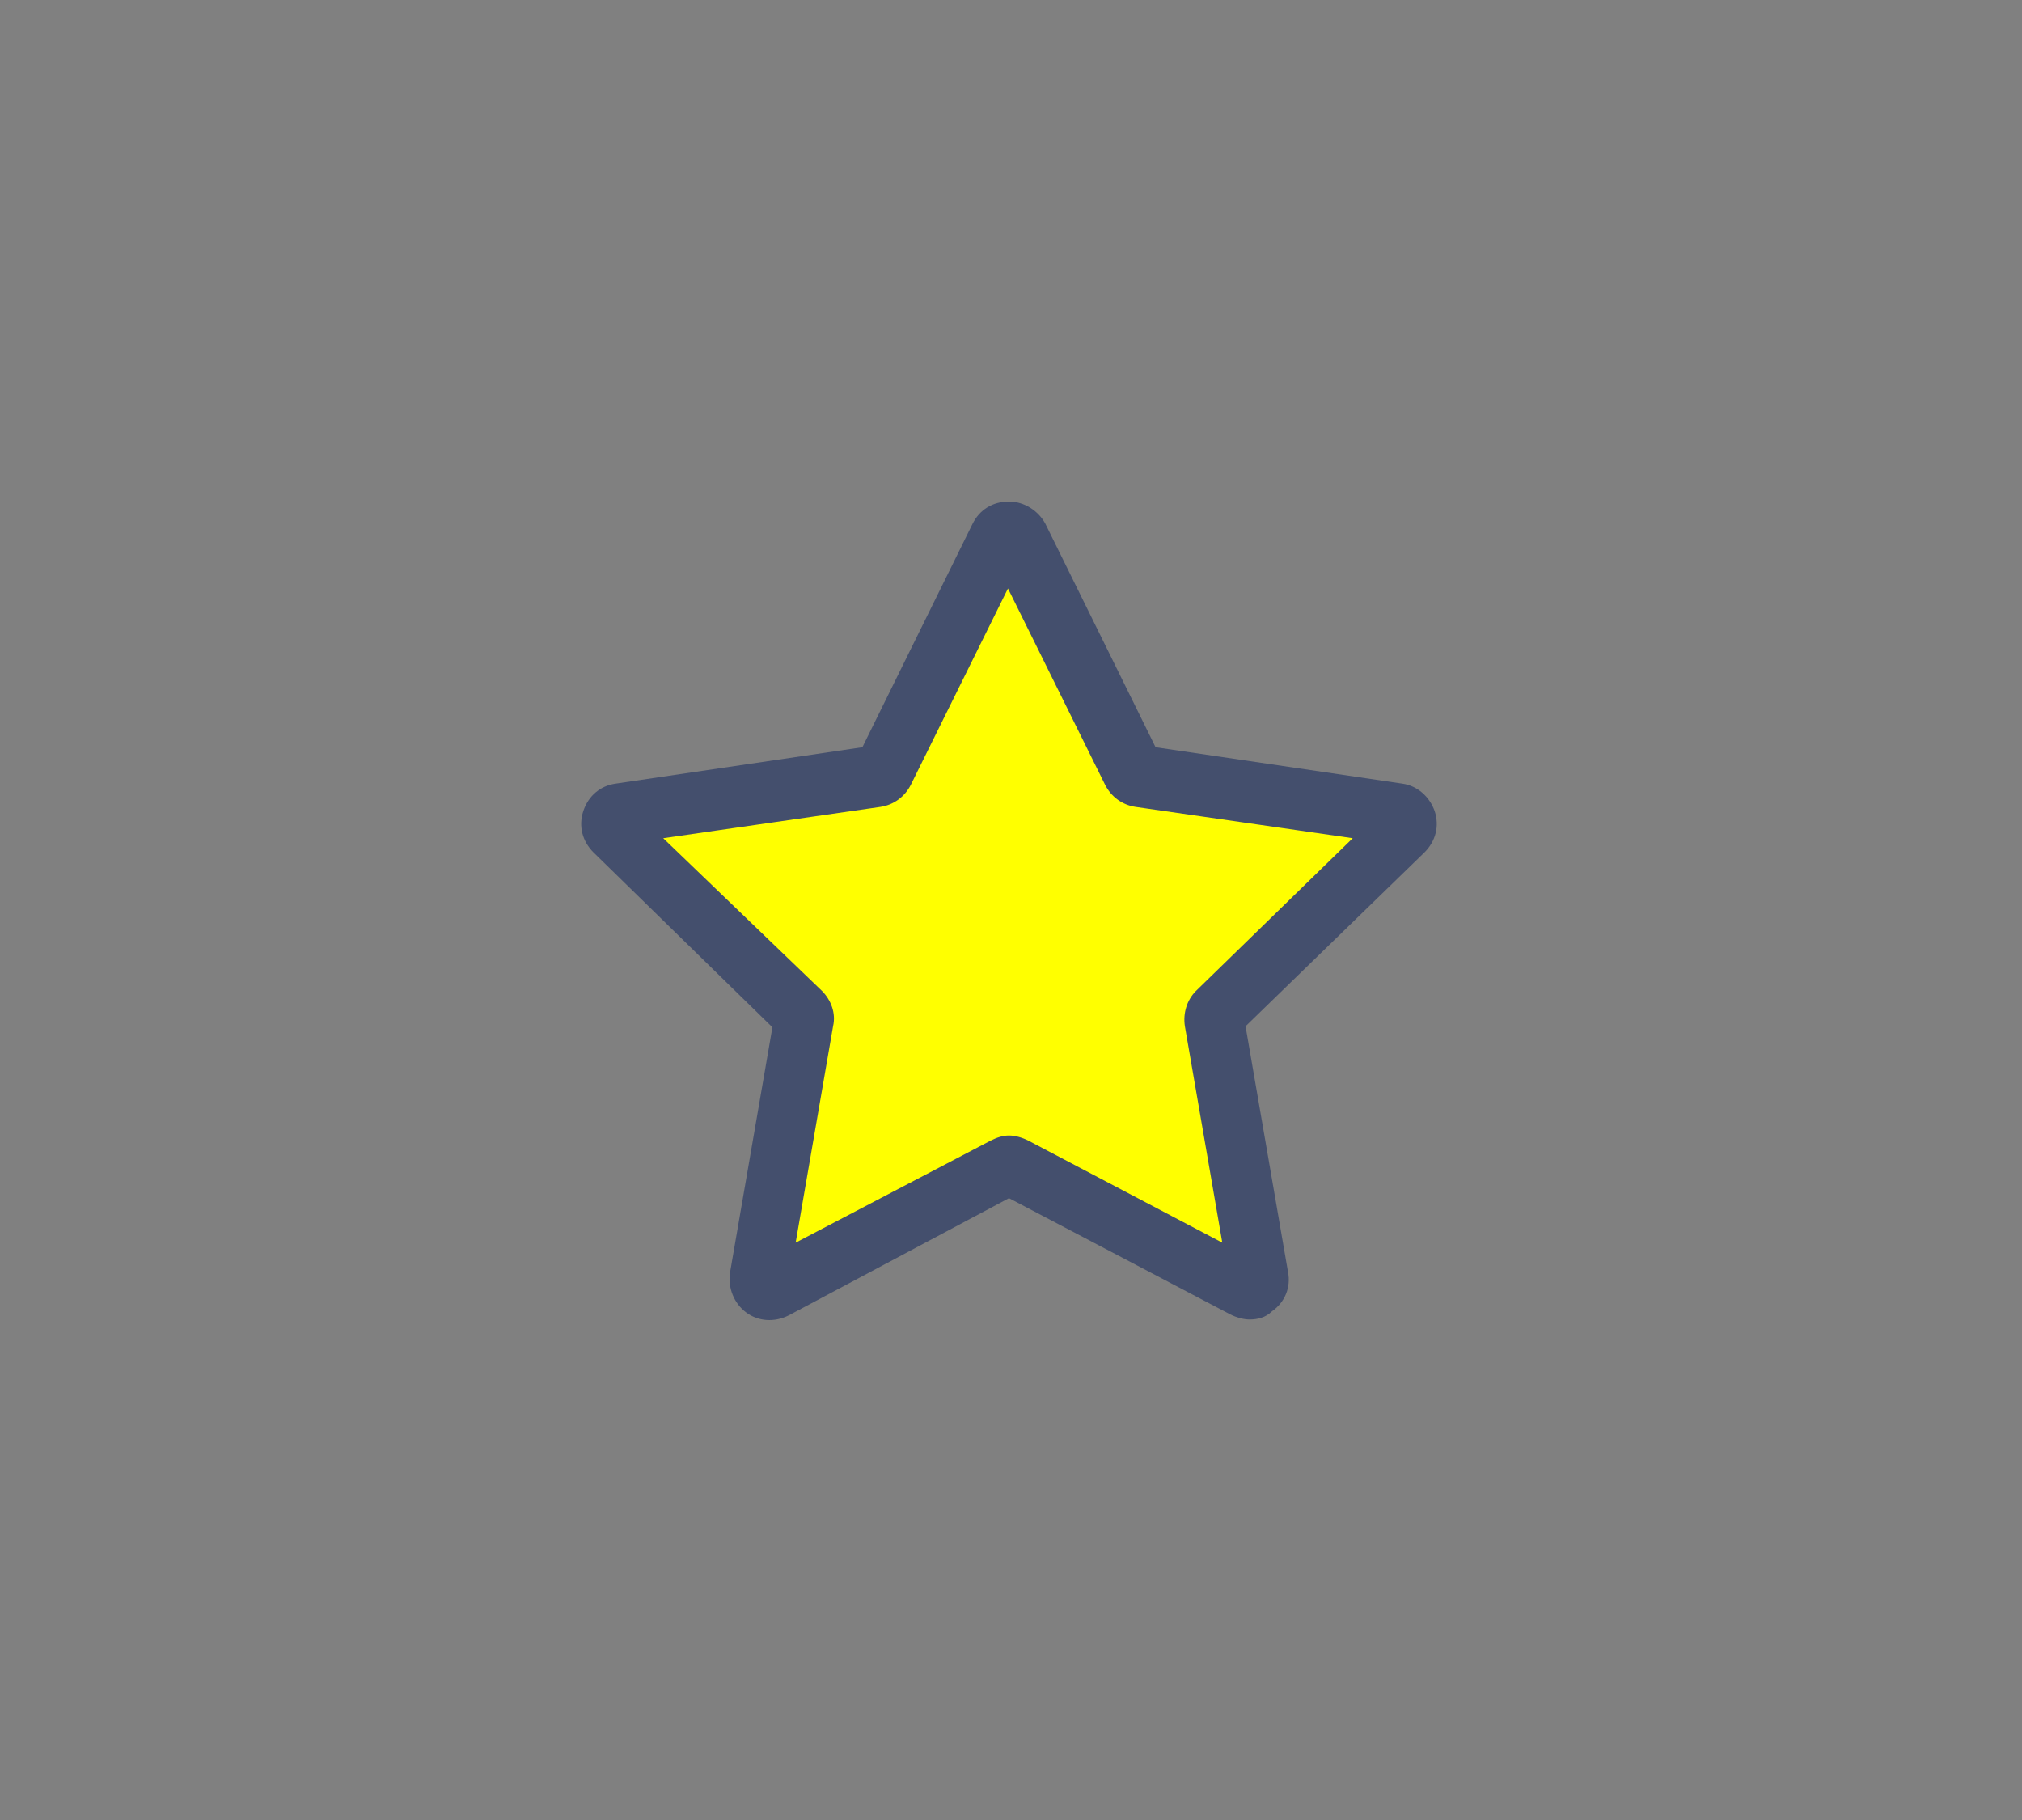 <svg id="vector_anim" xmlns="http://www.w3.org/2000/svg" xmlns:xlink="http://www.w3.org/1999/xlink" viewBox="0 0 200 180" shape-rendering="geometricPrecision" text-rendering="geometricPrecision"><rect x="0" y="0" width="200" height="180" fill="#808080" stroke="none"/><style><![CDATA[#vector_anim-vector_x5f_anim_1__tr {animation: vector_anim-vector_x5f_anim_1__tr__tr 3000ms linear infinite normal forwards}@keyframes vector_anim-vector_x5f_anim_1__tr__tr { 0% {transform: translate(99.8px,90.08px) rotate(0deg)} 100% {transform: translate(99.8px,90.08px) rotate(360deg)} }]]></style><g id="vector_anim-vector_x5f_anim_1__tr" transform="translate(99.8,90.08) rotate(0)"><g id="vector_anim-vector_x5f_anim_1_" transform="translate(-99.8,-90.08)"><polygon id="vector_anim-vector_x5f_anim_x5f_color" points="98.9,54.5 87.8,75.8 61.2,80.8 78.3,100 75.3,127.2 99.8,114.6 123.3,127.2 120.3,101.2 138.8,80.8 112.3,76.2" fill="rgb(255,255,0)" stroke="none" stroke-width="1"/><path id="vector_anim-vector_x5f_anim_x5f_outline" d="M123.6,130.5C123,130.5,122.3,130.3,121.7,130L99.8,118.5L78,130.1C76.6,130.8,75,130.7,73.8,129.8C72.6,128.9,72,127.4,72.2,125.9L76.4,101.6L58.7,84.3C57.6,83.2,57.2,81.7,57.7,80.2C58.2,78.7,59.4,77.7,60.9,77.5L85.3,73.9L96.2,51.8C96.9,50.4,98.2,49.6,99.8,49.6C101.3,49.6,102.7,50.5,103.4,51.8L114.3,73.9L138.7,77.5C140.2,77.7,141.4,78.8,141.9,80.2C142.4,81.7,142,83.2,140.9,84.3L123.2,101.5L127.4,125.8C127.7,127.3,127.1,128.8,125.8,129.7C125.2,130.3,124.4,130.5,123.6,130.5ZM99.8,112.3C100.4,112.3,101.1,112.5,101.7,112.8L120.9,122.9L117.2,101.5C117,100.2,117.4,98.9,118.3,98L133.8,82.9L112.3,79.8C111,79.6,109.9,78.8,109.3,77.6L99.7,58.2L90.1,77.6C89.5,78.8,88.4,79.6,87.1,79.8L65.6,82.9L81.3,98C82.2,98.9,82.7,100.2,82.4,101.5L78.7,122.9L98,112.8C98.6,112.5,99.2,112.3,99.8,112.3ZM98.9,118.1C98.9,118.1,98.9,118.1,98.9,118.1L98.9,118.1ZM100.8,118.1L100.8,118.1C100.8,118.1,100.8,118.1,100.8,118.1Z" fill="rgb(68,79,109)" stroke="none" stroke-width="1"/></g></g></svg>